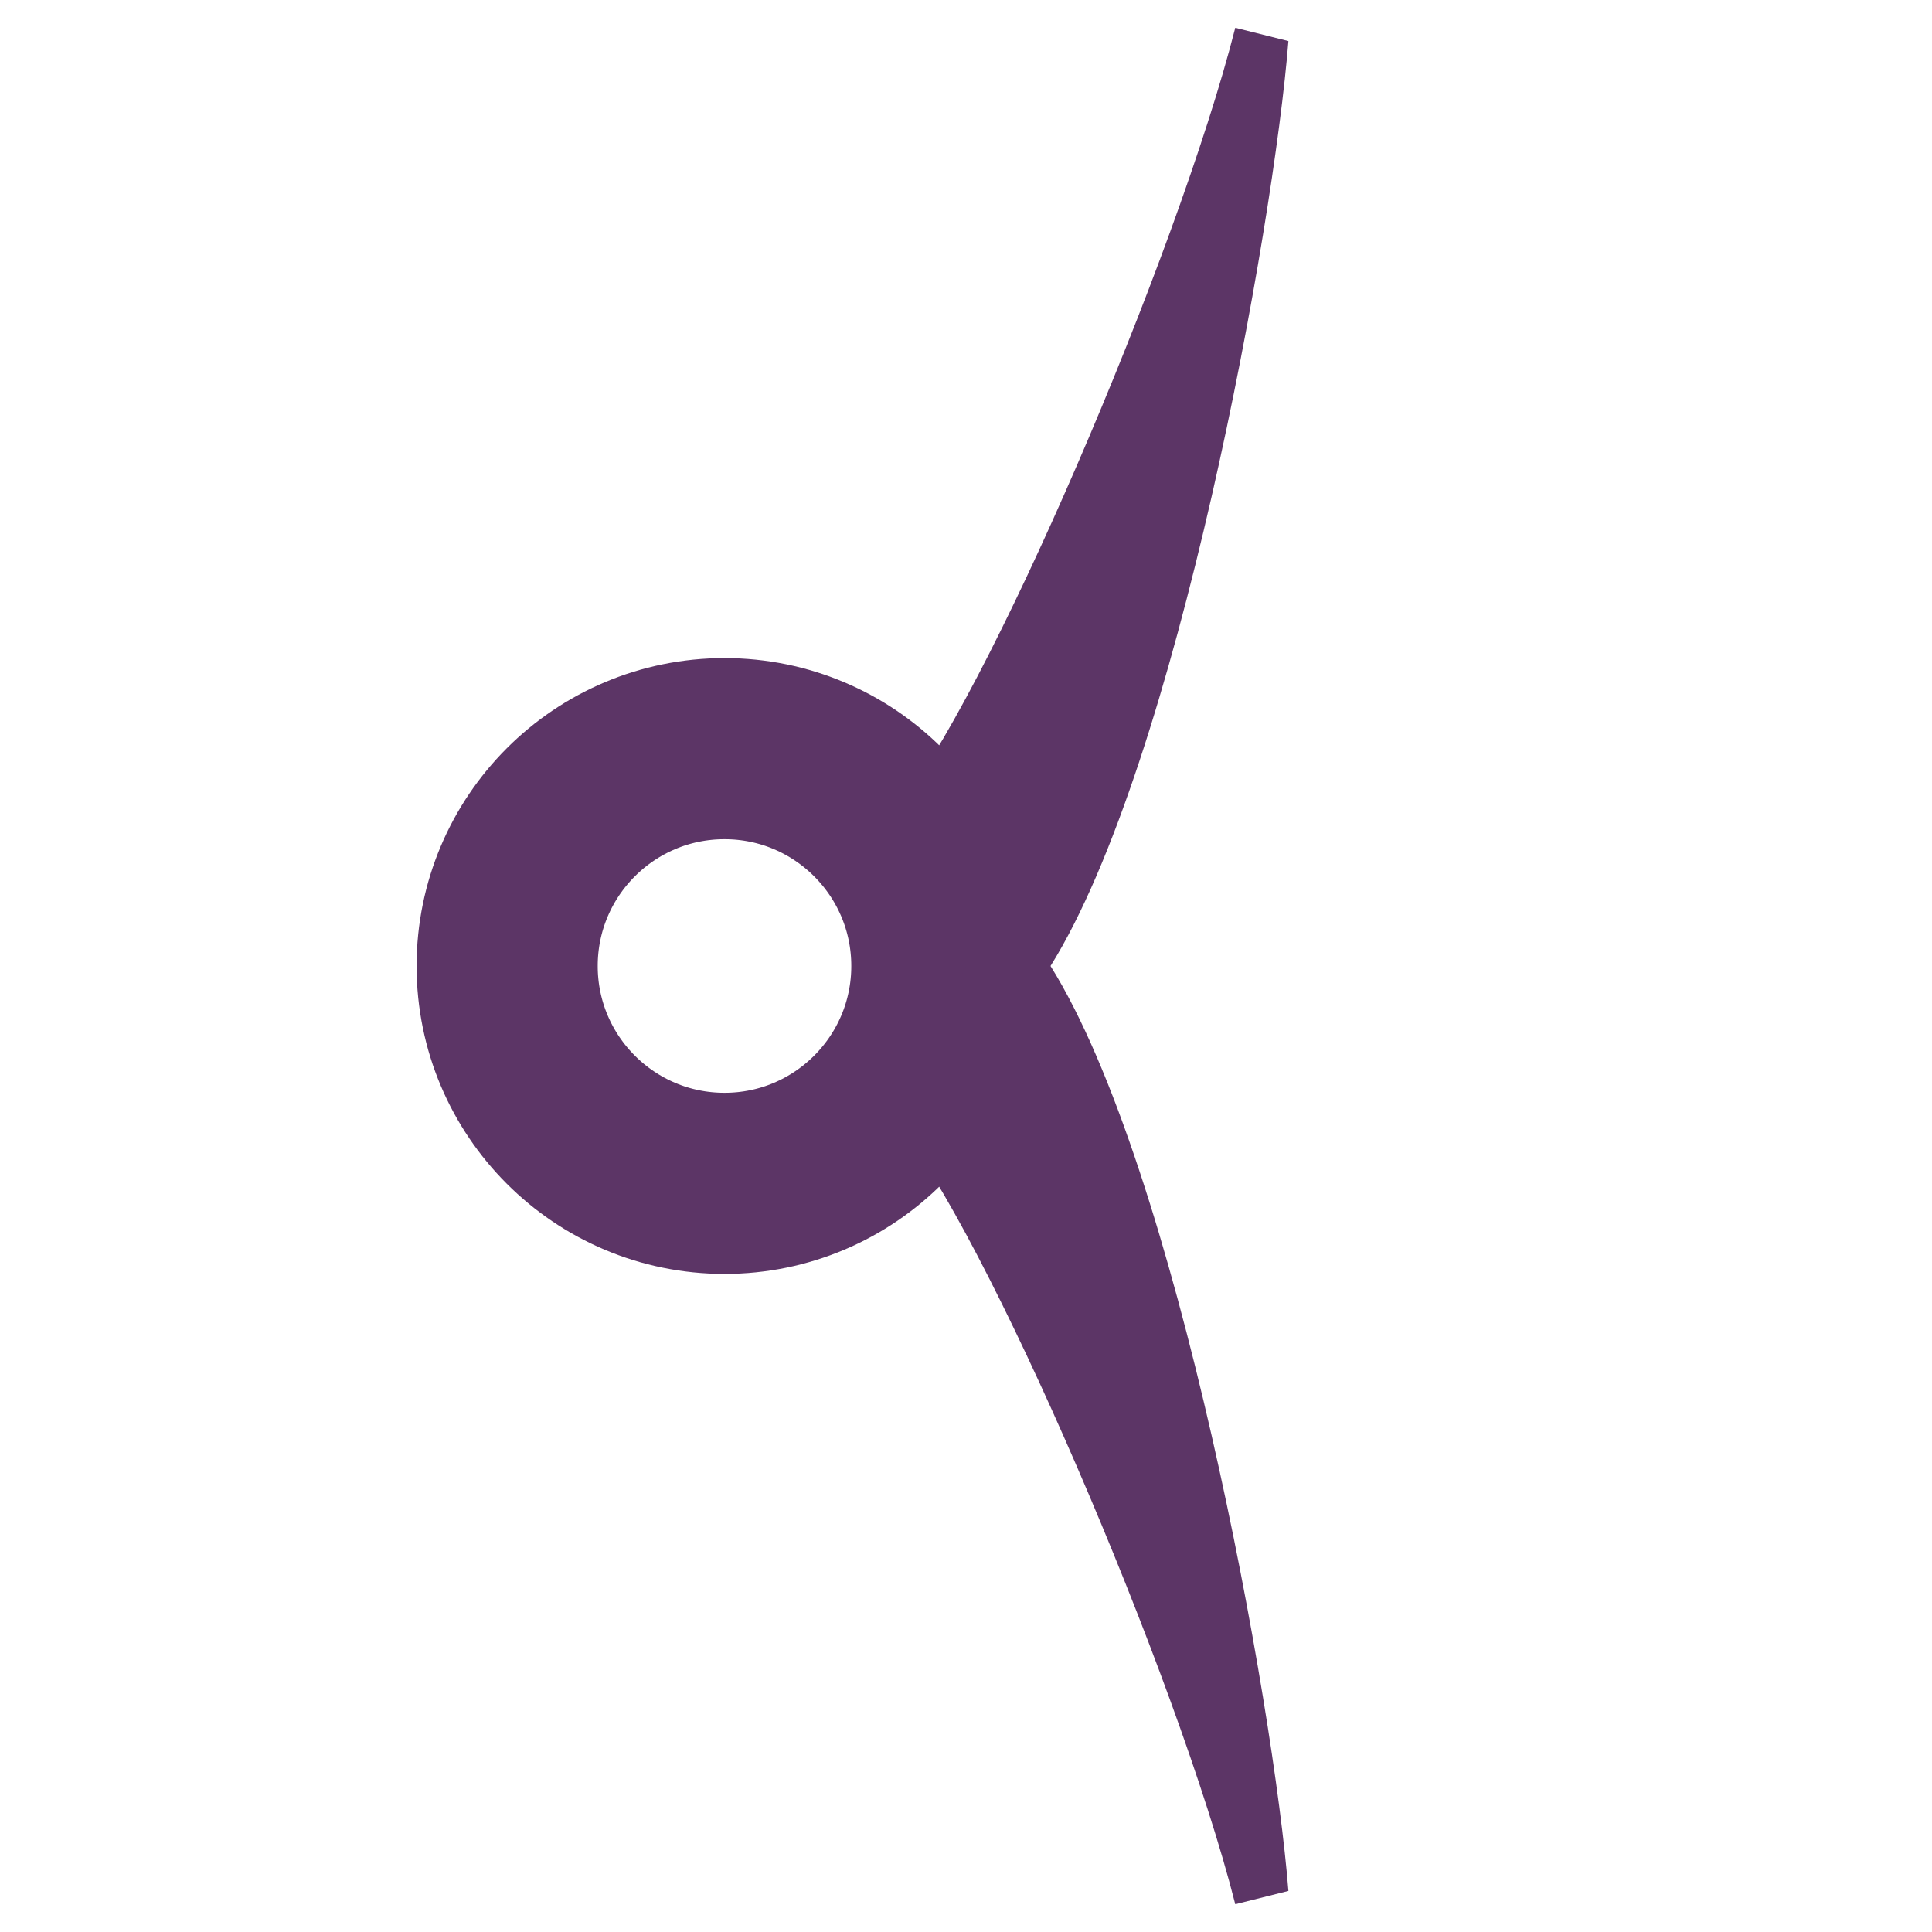 <svg height="16" viewBox="0 0 16 16" width="16" xmlns="http://www.w3.org/2000/svg" xmlns:xlink="http://www.w3.org/1999/xlink"><circle cx="6" cy="8" fill="none" r="1.8" stroke="#5c3566" stroke-linecap="round" stroke-linejoin="round" stroke-width="1.5"/><path id="a" d="m8.7 8c1.05-1.68 1.85-6.13 1.97-7.66l-.44-.11c-.48 1.89-2.08 5.62-2.82 6.48l.59 1.29z" fill="#5c3566"/><use transform="matrix(1 0 0 -1 0 16)" xlink:href="#a"/></svg>